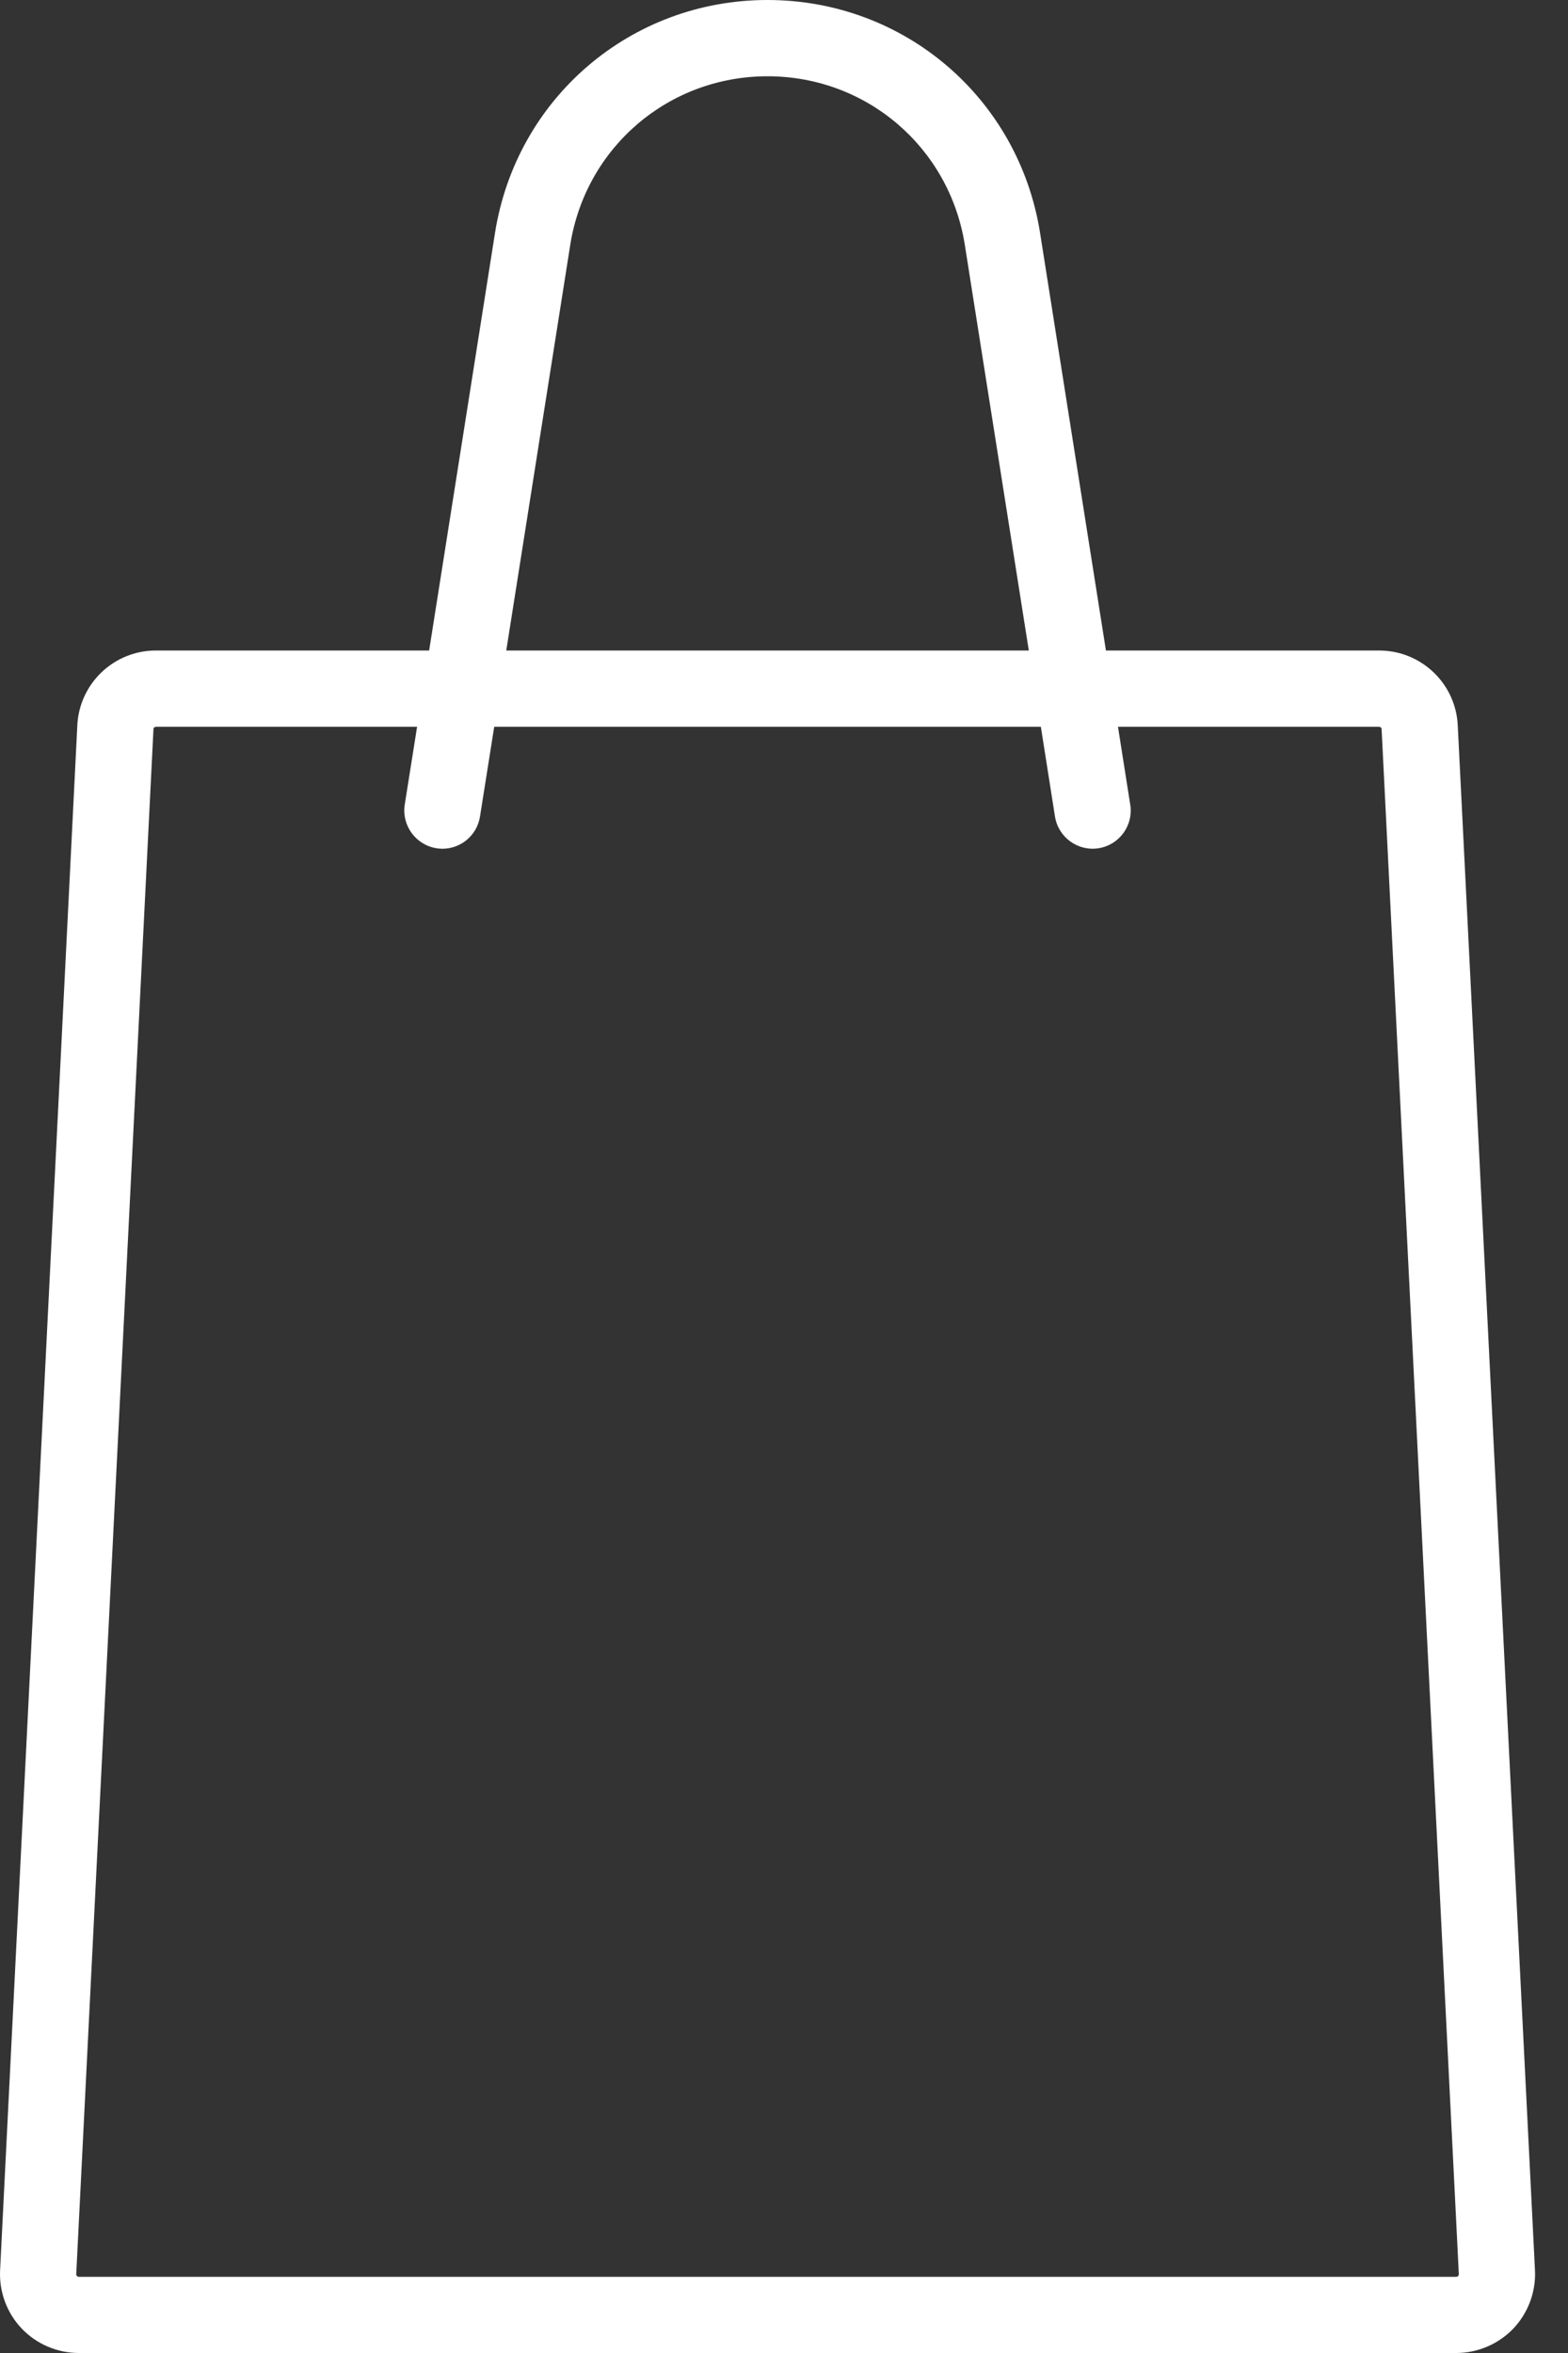 <svg width="16" height="24" viewBox="0 0 16 24" fill="none" xmlns="http://www.w3.org/2000/svg">
<rect x="0" y="0" width="16" height="24" fill="#333333" stroke="none"/>
<path d="M14.875 7.398C14.854 6.97 14.501 6.635 14.072 6.635H11.285L10.613 2.376C10.395 0.999 9.226 0 7.831 0C6.438 0 5.269 0.999 5.051 2.376L4.379 6.635H1.591C1.163 6.635 0.81 6.97 0.789 7.398L0.001 23.156C-0.01 23.375 0.07 23.592 0.221 23.75C0.372 23.909 0.584 24 0.804 24H14.86C15.079 24 15.291 23.909 15.443 23.75C15.593 23.592 15.674 23.375 15.663 23.156L14.875 7.398ZM5.819 2.497C5.977 1.501 6.823 0.778 7.832 0.778C8.841 0.778 9.687 1.501 9.845 2.497L10.498 6.635H5.166L5.819 2.497ZM14.879 23.214C14.871 23.223 14.863 23.223 14.86 23.223H0.804C0.8 23.223 0.792 23.223 0.785 23.214C0.777 23.206 0.777 23.198 0.778 23.195L1.566 7.437C1.566 7.423 1.578 7.413 1.591 7.413H4.256L4.13 8.207C4.097 8.419 4.242 8.618 4.454 8.652C4.474 8.655 4.495 8.657 4.515 8.657C4.703 8.657 4.868 8.52 4.898 8.328L5.043 7.413H10.621L10.765 8.328C10.799 8.541 10.998 8.685 11.21 8.652C11.422 8.618 11.567 8.419 11.533 8.207L11.408 7.413H14.072C14.086 7.413 14.098 7.423 14.098 7.437L14.886 23.195C14.886 23.198 14.887 23.206 14.879 23.214Z" fill="white"/>
</svg>
